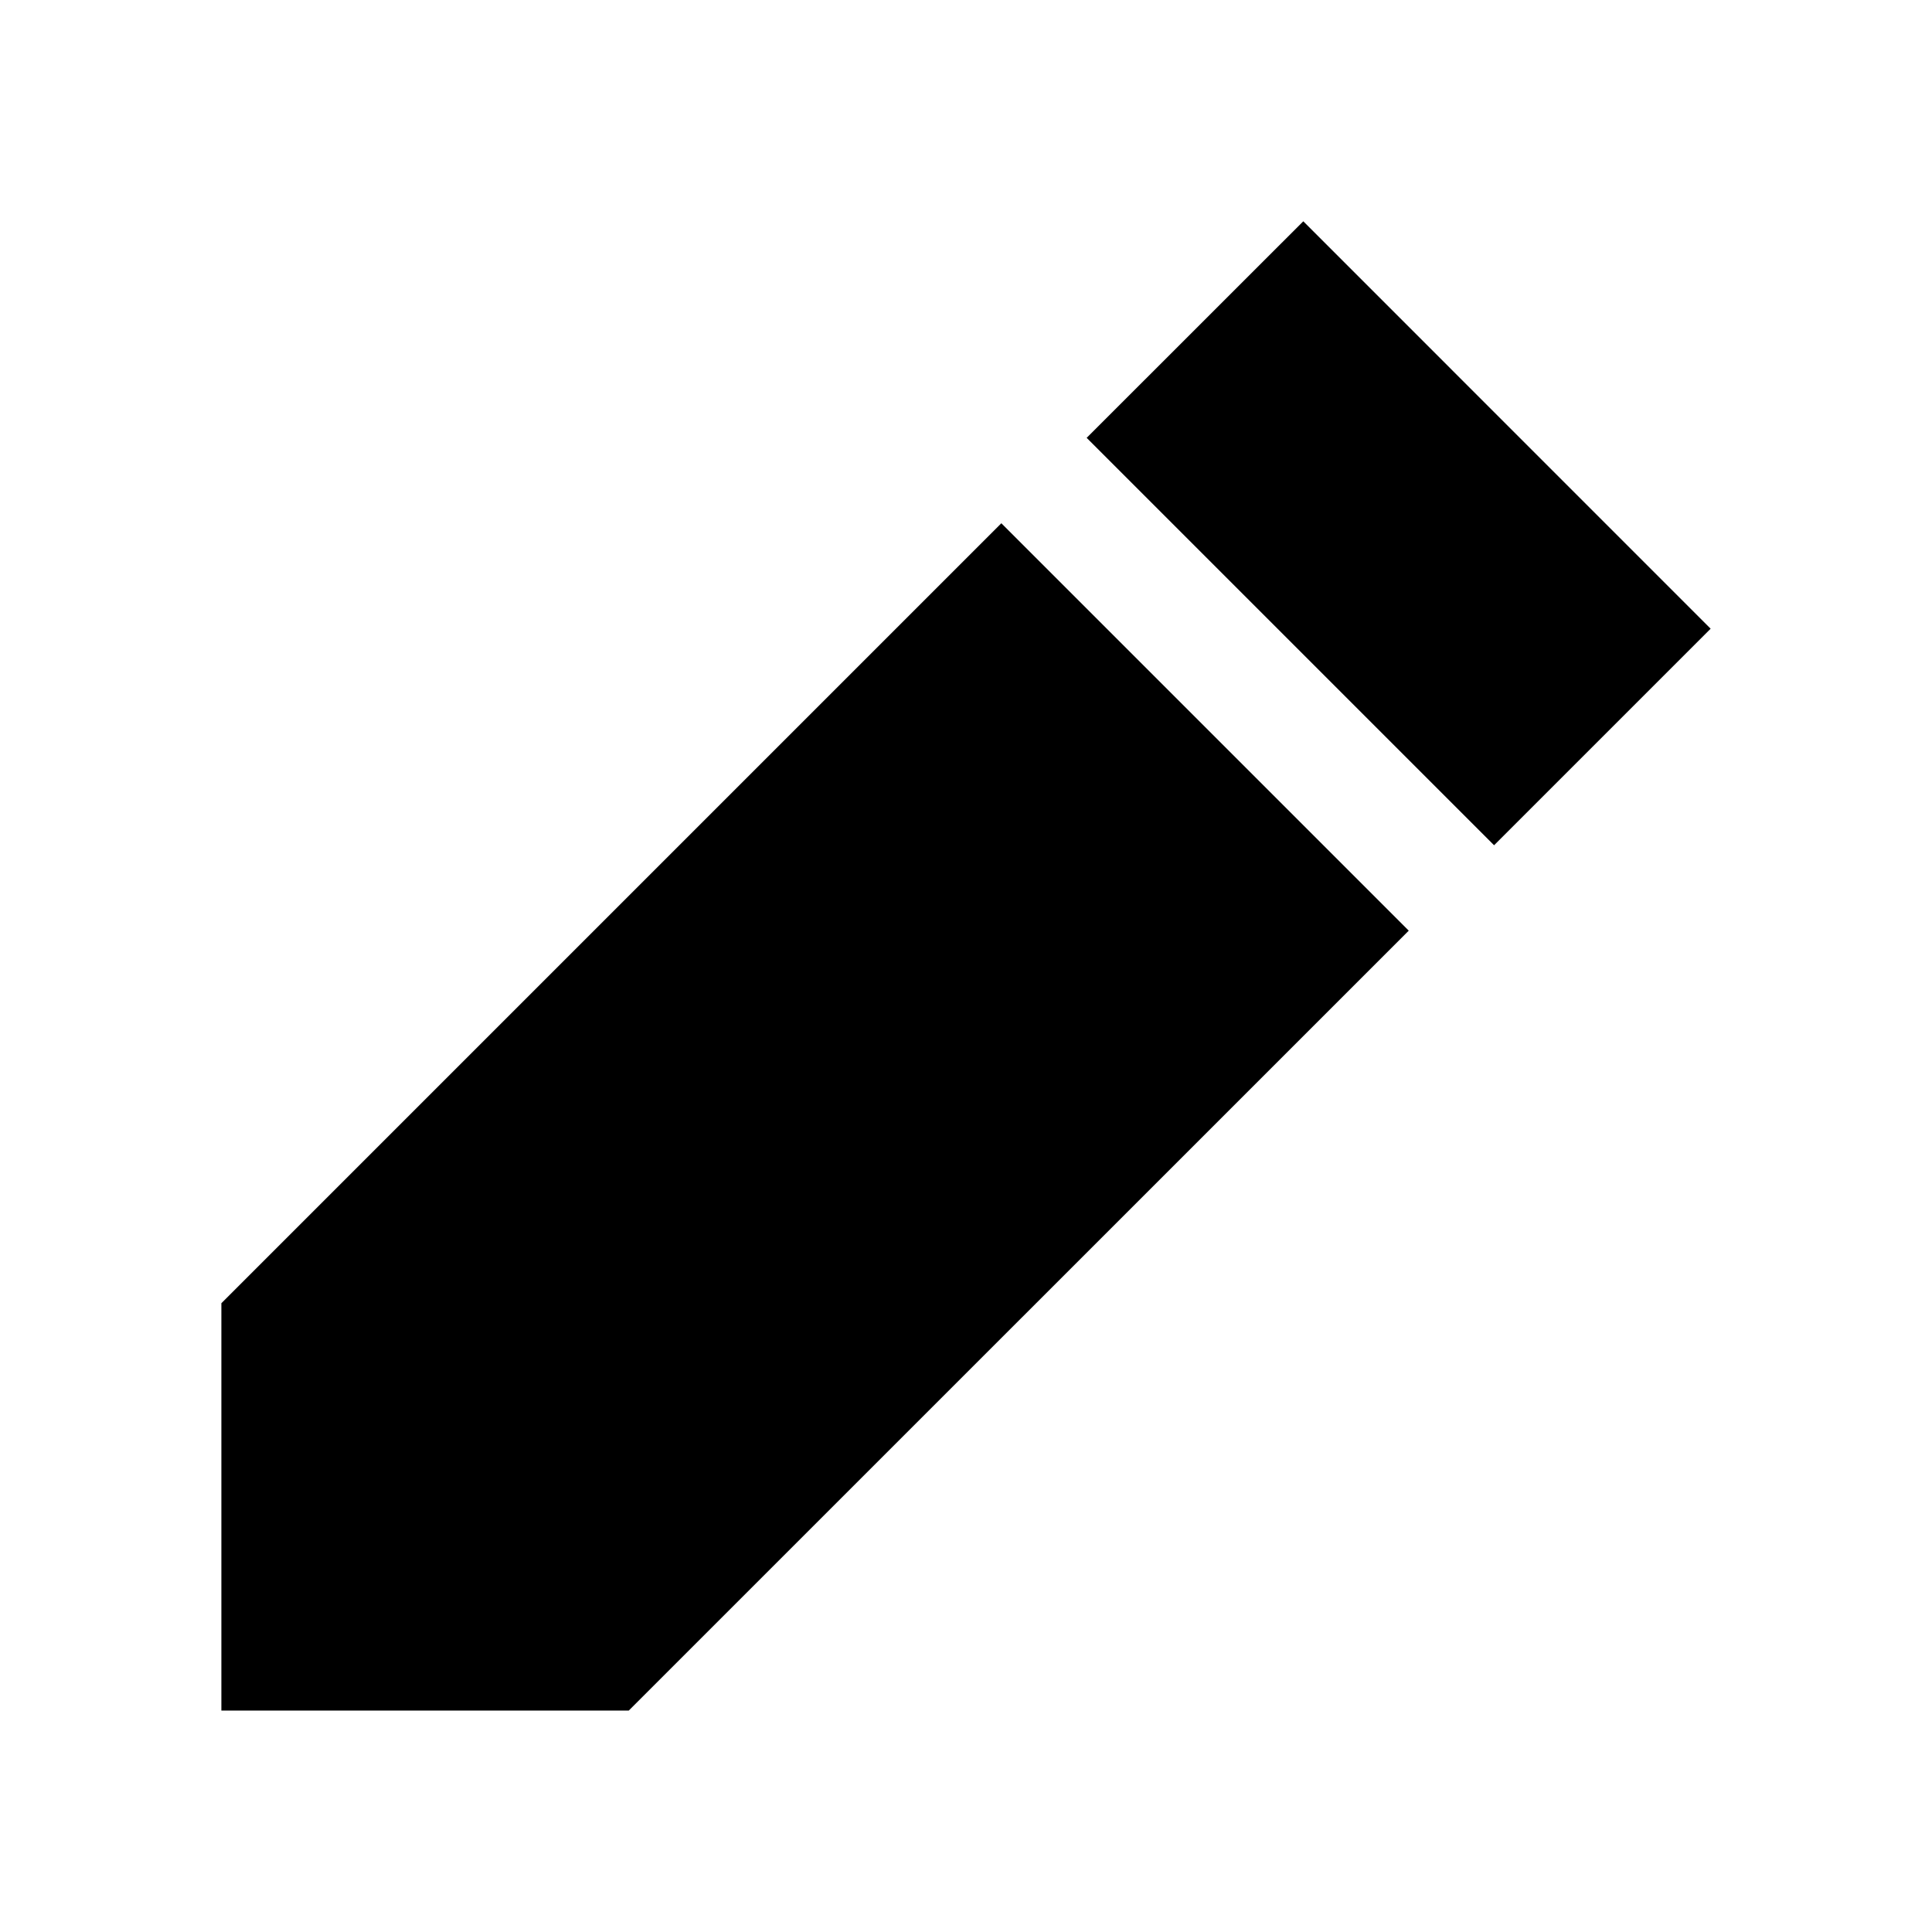 <svg width="24" height="24" viewBox="0 0 24 24" xmlns="http://www.w3.org/2000/svg">
    <path fill-rule="evenodd" clip-rule="evenodd" d="M21.25 7.81L16.19 2.749L13.499 5.439L18.56 10.5L21.25 7.81ZM17.5 11.561L12.439 6.5L2.75 16.189V21.249H7.811L17.5 11.561Z"/>
</svg>
